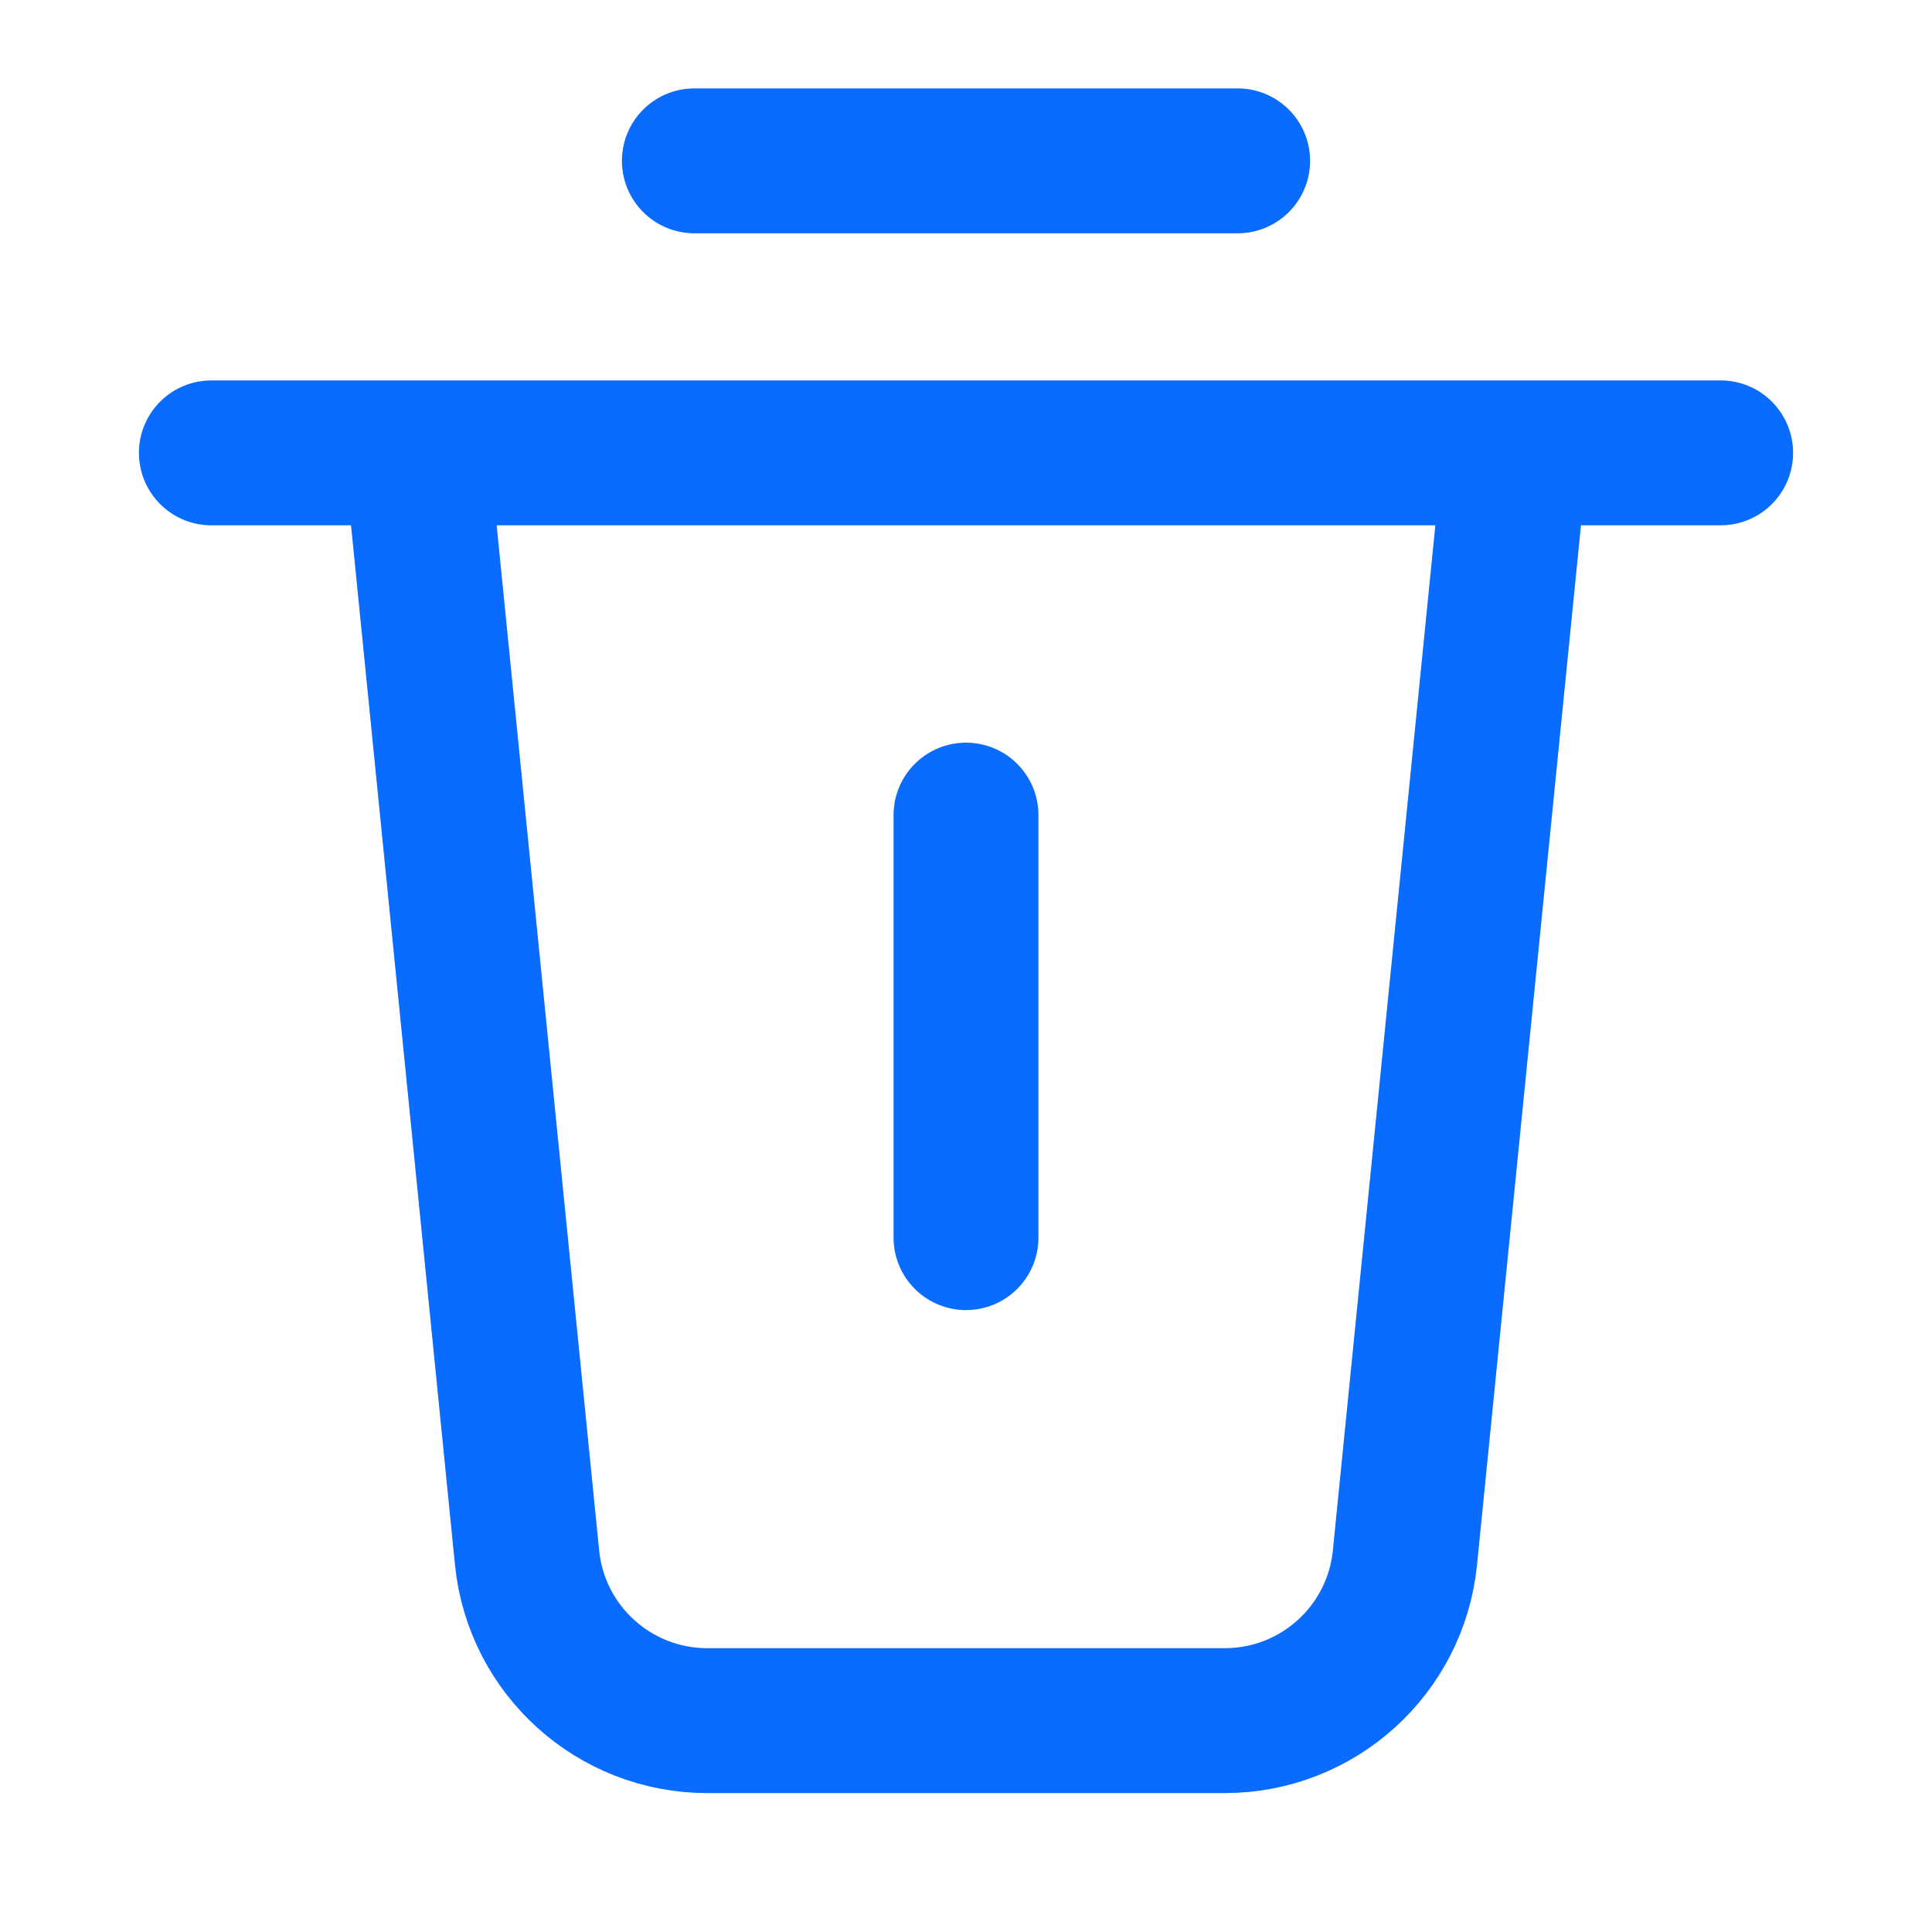 <svg width="20" height="20" viewBox="0 0 20 20" fill="none" xmlns="http://www.w3.org/2000/svg">
<path d="M7.188 1.665H12.812M2.188 4.688H17.812M15.625 5.312L14.544 16.124C14.448 17.083 13.641 17.812 12.678 17.812H7.322C6.359 17.812 5.552 17.083 5.456 16.124L4.375 5.312M10 8.438V12.812" stroke="#0a6cff" stroke-width="1.5" stroke-linecap="round" stroke-linejoin="round"/>
</svg>
